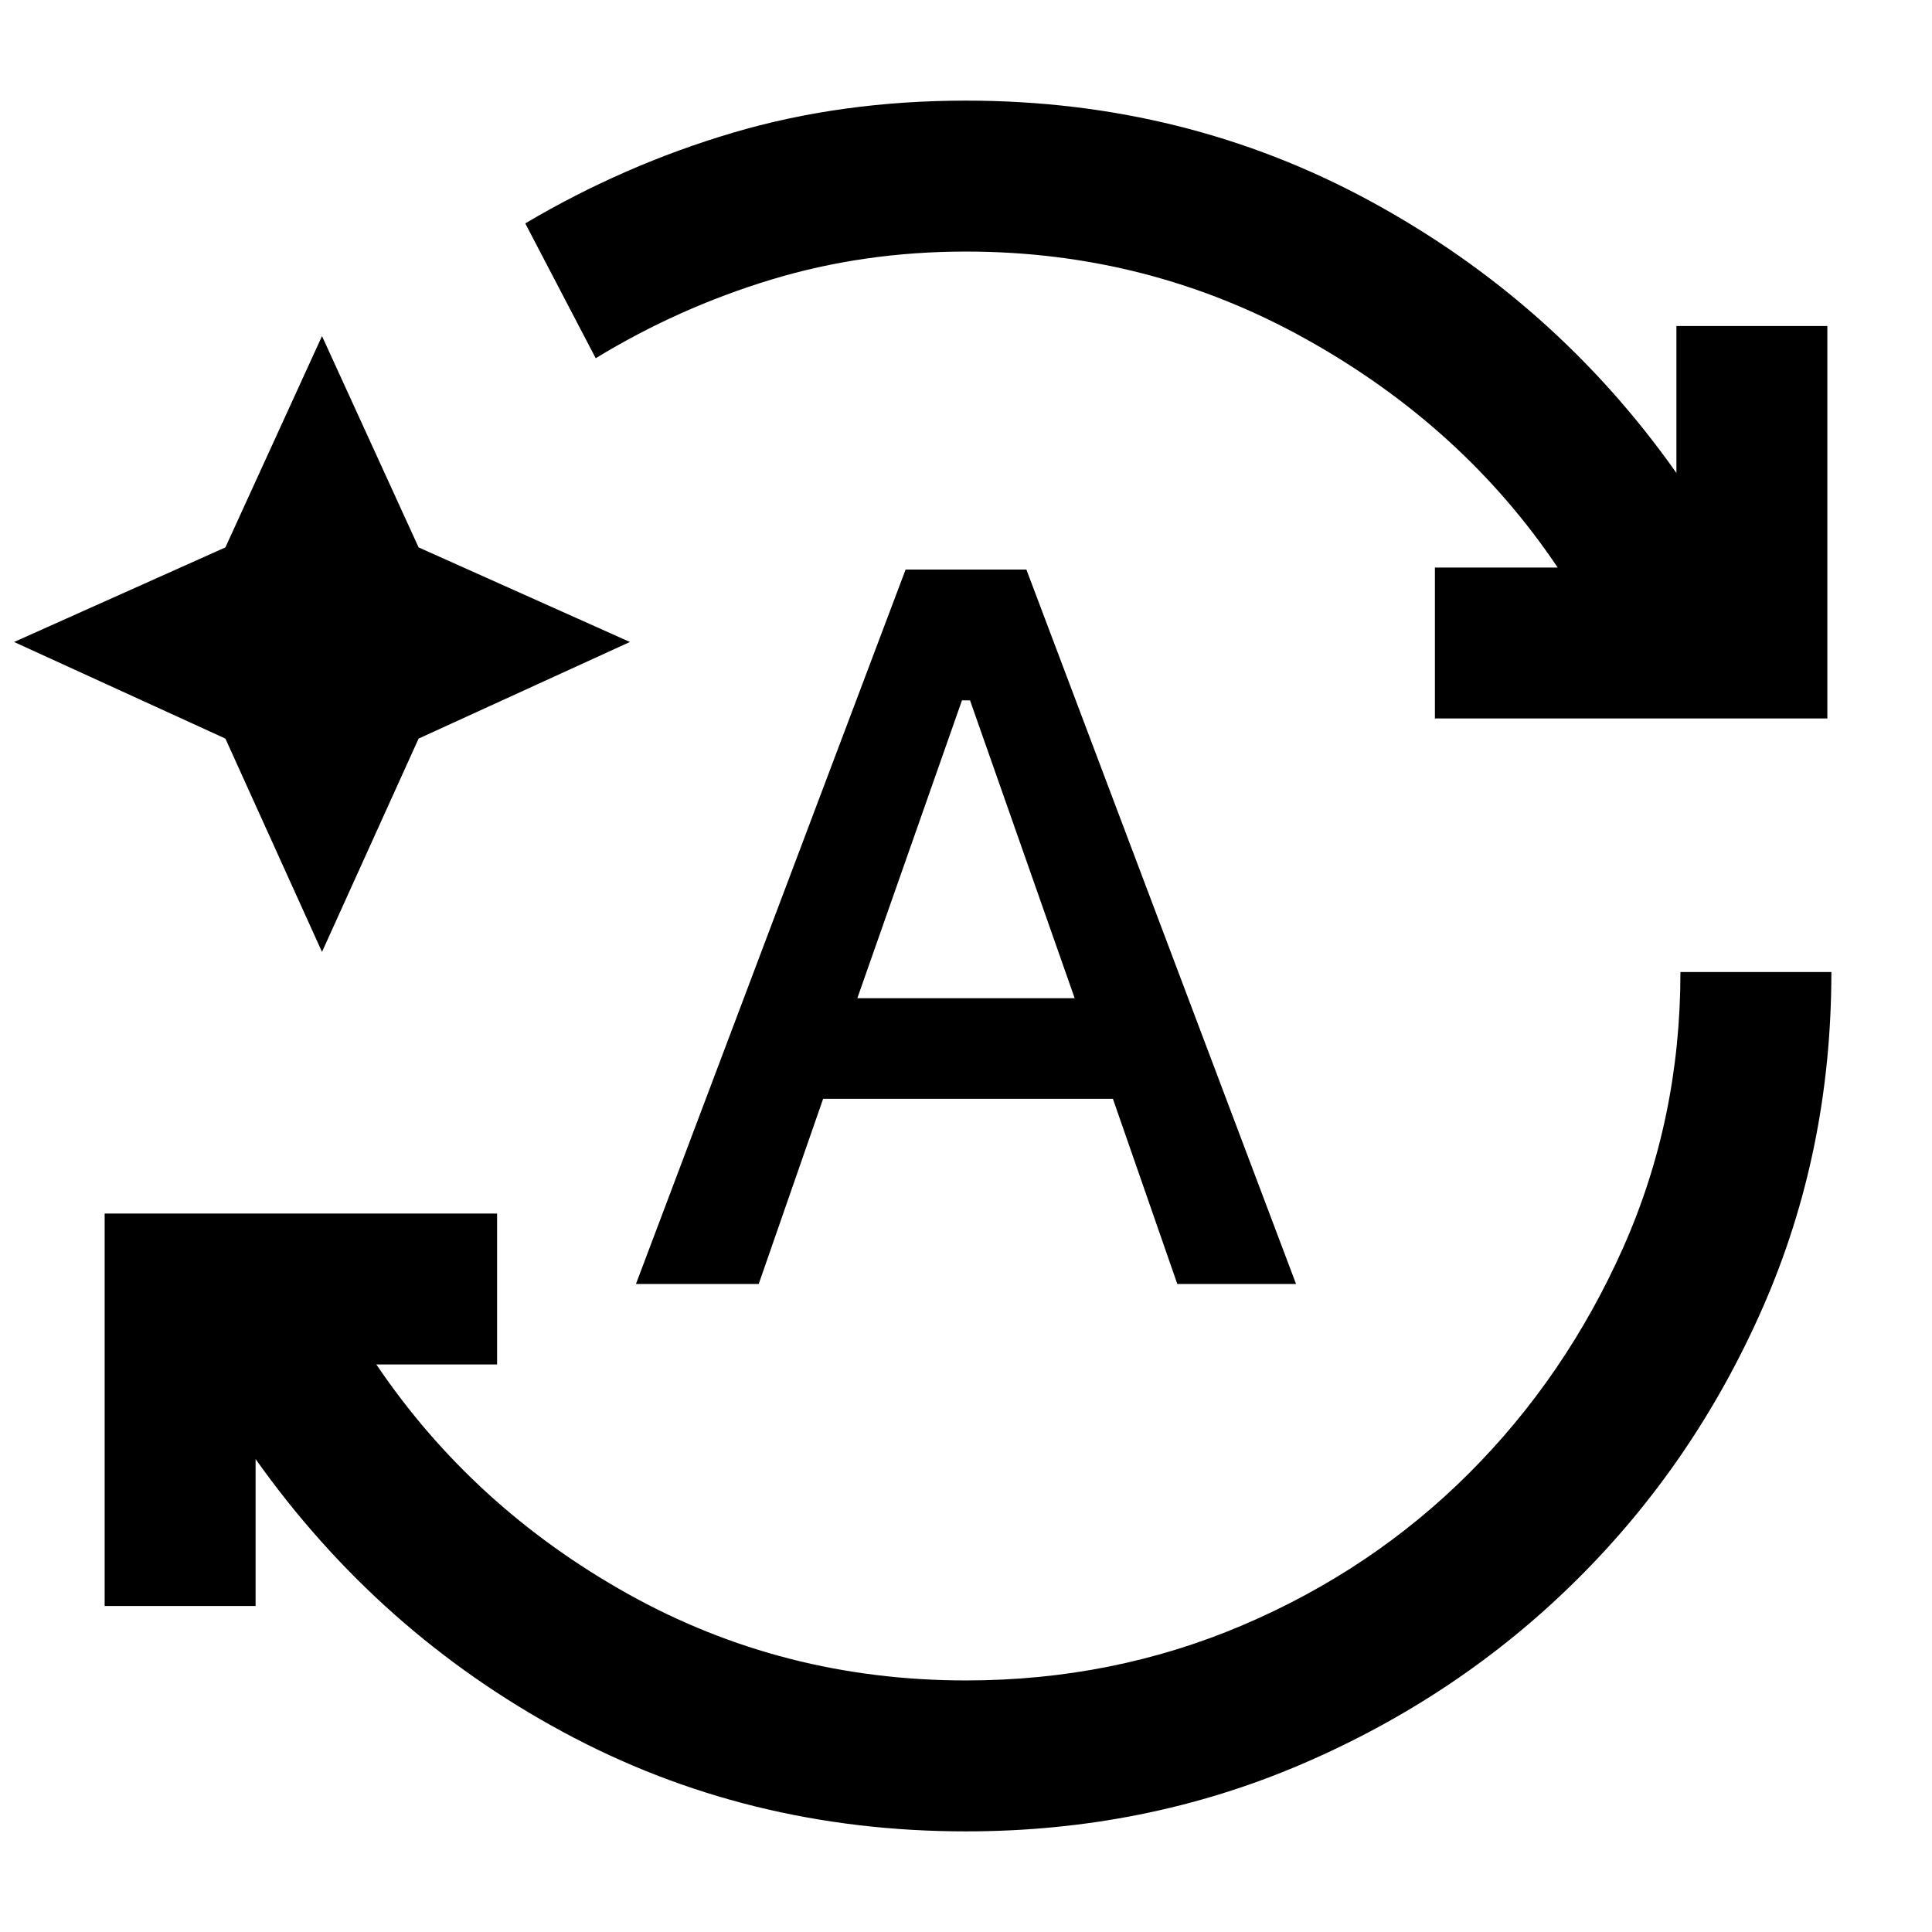 <svg xmlns="http://www.w3.org/2000/svg" height="24" width="24"><path d="M12 22.75q-2.725 0-5.012-1.238-2.288-1.237-3.813-3.387v1.825H1.3v-4.875h4.875v1.875h-1.5q1.2 1.775 3.125 2.85 1.925 1.075 4.2 1.075 1.825 0 3.438-.687Q17.05 19.5 18.25 18.3q1.2-1.2 1.913-2.8.712-1.6.712-3.425h1.875q0 2.225-.85 4.163-.85 1.937-2.313 3.387-1.462 1.45-3.412 2.288-1.95.837-4.175.837ZM7.4 4.45l-.875-1.675Q7.75 2.05 9.1 1.65t2.9-.4q2.725 0 5.025 1.25 2.3 1.25 3.8 3.375V4.05H22.7v4.875h-4.875V7.05h1.525q-1.175-1.75-3.125-2.837Q14.275 3.125 12 3.125q-1.275 0-2.425.35T7.4 4.45ZM4 11.825l-1.2-2.65-2.625-1.2L2.8 6.8 4 4.175 5.2 6.8l2.625 1.175-2.625 1.2Zm3.9 4.125 3.35-8.875h1.5l3.35 8.875h-1.475l-.8-2.3h-3.6l-.8 2.3Zm2.75-3.55h2.7l-1.3-3.7h-.1Z"/></svg>